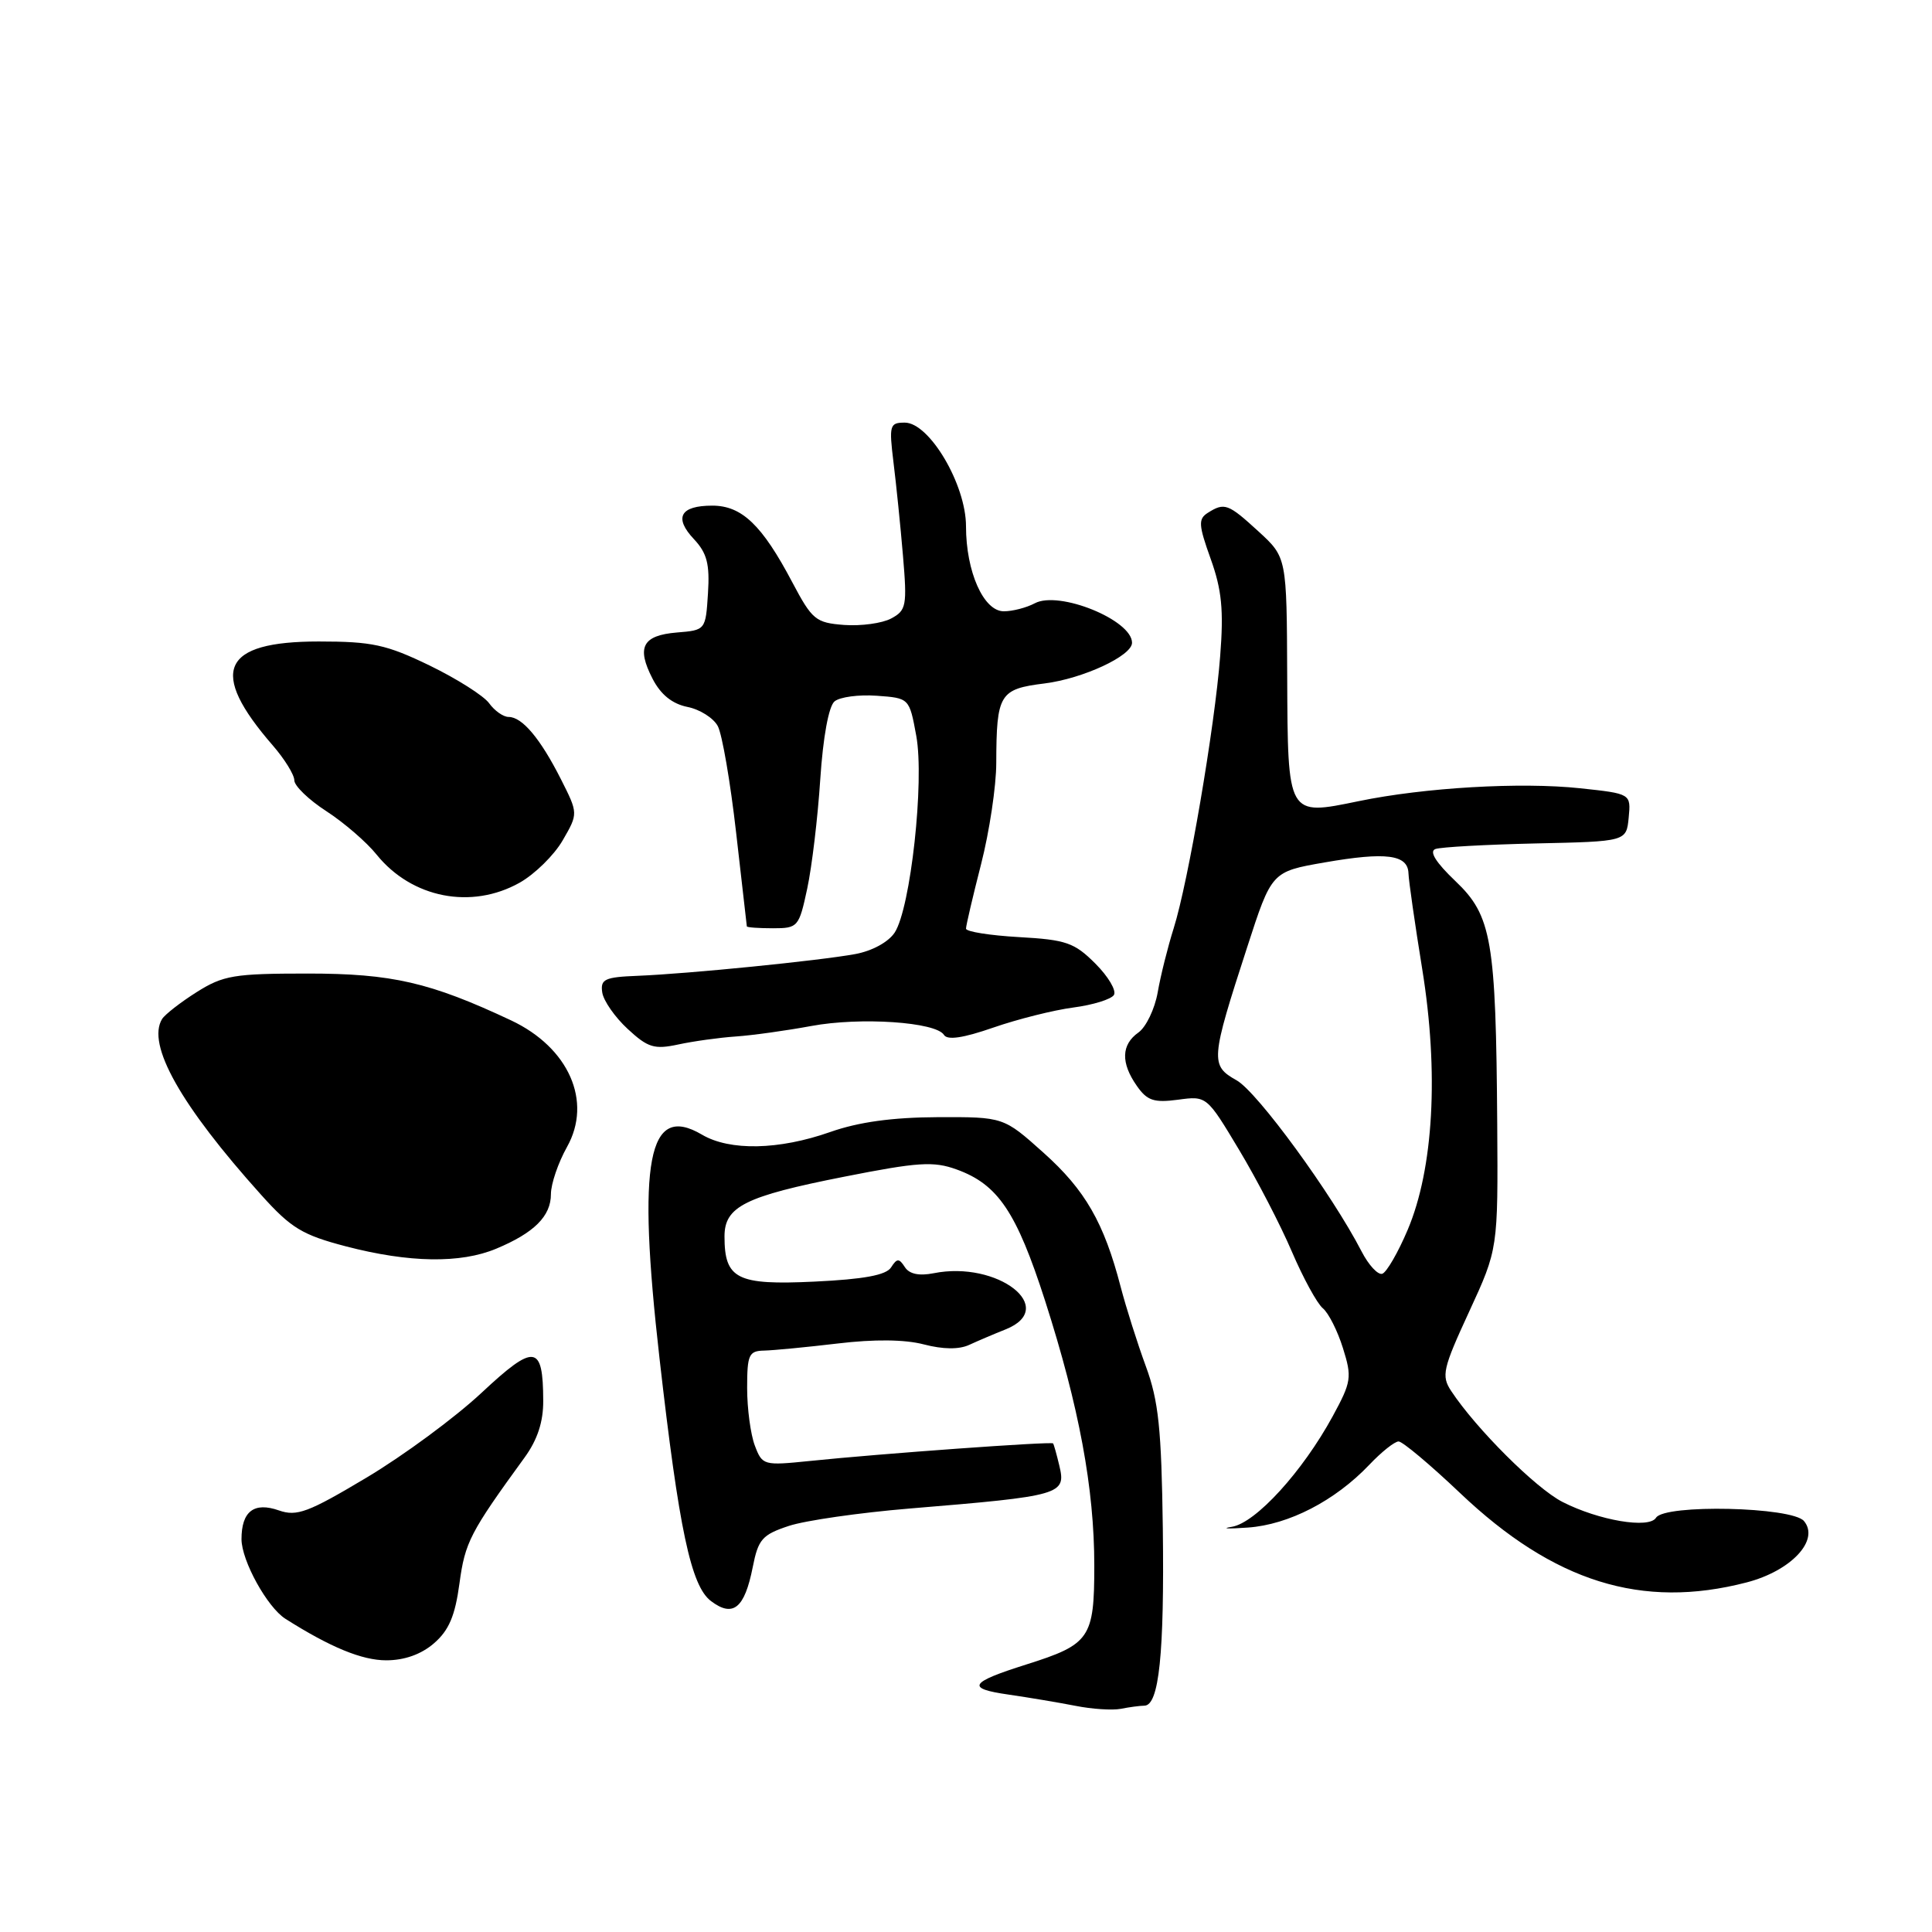 <?xml version="1.0" encoding="UTF-8" standalone="no"?>
<!DOCTYPE svg PUBLIC "-//W3C//DTD SVG 1.1//EN" "http://www.w3.org/Graphics/SVG/1.1/DTD/svg11.dtd" >
<svg xmlns="http://www.w3.org/2000/svg" xmlns:xlink="http://www.w3.org/1999/xlink" version="1.1" viewBox="0 0 256 256">
 <g >
 <path fill="currentColor"
d=" M 151.64 226.01 C 153.58 225.99 154.29 219.13 154.08 202.54 C 153.90 189.31 153.52 185.63 151.83 181.04 C 150.71 177.99 149.21 173.25 148.49 170.50 C 146.28 162.00 143.79 157.68 138.28 152.75 C 132.98 148.00 132.98 148.00 124.24 148.03 C 118.23 148.06 113.78 148.67 110.00 150.00 C 103.21 152.39 96.70 152.52 93.02 150.35 C 85.85 146.12 84.40 153.76 87.39 180.00 C 89.97 202.68 91.56 210.16 94.21 212.15 C 97.13 214.36 98.66 213.12 99.74 207.66 C 100.47 203.96 100.99 203.36 104.53 202.19 C 106.71 201.47 113.90 200.44 120.50 199.89 C 140.72 198.22 141.29 198.05 140.36 194.18 C 140.01 192.71 139.64 191.39 139.54 191.26 C 139.33 190.98 116.61 192.62 107.27 193.59 C 101.18 194.21 101.01 194.17 100.02 191.55 C 99.46 190.08 99.00 186.65 99.00 183.93 C 99.00 179.50 99.23 179.00 101.25 178.96 C 102.49 178.93 106.88 178.51 111.00 178.02 C 115.84 177.44 119.89 177.48 122.41 178.14 C 124.94 178.80 127.06 178.83 128.41 178.21 C 129.56 177.68 131.74 176.75 133.25 176.15 C 140.30 173.32 132.21 167.01 123.71 168.71 C 121.78 169.09 120.49 168.82 119.90 167.90 C 119.13 166.71 118.86 166.71 118.07 167.94 C 117.42 168.96 114.47 169.51 107.91 169.82 C 97.65 170.31 96.00 169.48 96.00 163.83 C 96.00 159.87 98.73 158.51 111.86 155.92 C 121.66 153.98 123.70 153.85 126.76 154.96 C 132.24 156.94 134.69 160.59 138.48 172.36 C 142.99 186.42 145.00 197.22 145.00 207.46 C 145.00 217.07 144.43 217.89 136.00 220.55 C 128.43 222.94 127.96 223.73 133.63 224.54 C 136.31 224.93 140.30 225.60 142.50 226.03 C 144.70 226.47 147.40 226.64 148.50 226.43 C 149.60 226.21 151.01 226.02 151.64 226.01 Z  M 57.50 217.75 C 59.48 216.04 60.30 214.12 60.88 209.82 C 61.62 204.34 62.28 203.07 69.53 193.10 C 71.21 190.78 72.00 188.40 71.98 185.60 C 71.96 178.12 70.84 177.98 63.80 184.56 C 60.30 187.83 53.45 192.88 48.57 195.79 C 40.85 200.40 39.34 200.97 36.96 200.14 C 33.66 198.98 32.00 200.26 32.00 203.95 C 32.01 206.81 35.41 212.97 37.82 214.50 C 43.78 218.28 47.97 220.00 51.18 220.00 C 53.59 220.00 55.81 219.21 57.50 217.75 Z  M 231.43 209.68 C 237.34 208.15 241.14 204.08 239.04 201.55 C 237.47 199.66 220.56 199.28 219.43 201.11 C 218.51 202.60 211.85 201.47 207.05 199.02 C 203.52 197.23 195.57 189.29 192.28 184.30 C 190.97 182.30 191.17 181.38 194.67 173.80 C 198.50 165.50 198.50 165.50 198.39 148.92 C 198.22 124.53 197.67 121.33 192.84 116.74 C 190.25 114.27 189.34 112.81 190.20 112.50 C 190.91 112.24 196.90 111.91 203.50 111.76 C 215.50 111.50 215.50 111.50 215.81 108.34 C 216.11 105.17 216.11 105.17 209.38 104.45 C 201.53 103.61 188.75 104.35 180.02 106.16 C 170.56 108.11 170.64 108.25 170.56 89.61 C 170.50 73.85 170.50 73.85 166.76 70.42 C 162.73 66.73 162.26 66.55 160.03 67.96 C 158.76 68.77 158.81 69.56 160.42 74.05 C 161.89 78.14 162.16 80.83 161.68 86.93 C 160.96 96.36 157.45 116.87 155.52 123.00 C 154.74 125.47 153.78 129.30 153.40 131.50 C 153.01 133.70 151.86 136.09 150.85 136.81 C 148.57 138.42 148.49 140.83 150.64 143.89 C 152.00 145.84 152.90 146.14 156.08 145.72 C 159.89 145.20 159.90 145.21 164.18 152.35 C 166.54 156.28 169.69 162.36 171.18 165.85 C 172.68 169.35 174.52 172.72 175.28 173.35 C 176.04 173.98 177.24 176.36 177.95 178.64 C 179.16 182.50 179.07 183.10 176.59 187.66 C 172.60 194.99 166.38 201.81 163.22 202.31 C 161.73 202.55 162.68 202.60 165.35 202.41 C 170.77 202.03 176.90 198.86 181.44 194.09 C 183.05 192.39 184.80 191.00 185.32 191.00 C 185.84 191.00 189.50 194.07 193.45 197.82 C 205.88 209.63 217.56 213.28 231.43 209.68 Z  M 65.75 165.46 C 70.78 163.36 73.00 161.15 73.00 158.23 C 73.00 156.88 73.96 154.07 75.13 151.98 C 78.52 145.94 75.37 138.81 67.73 135.21 C 56.98 130.16 51.94 129.00 40.76 129.00 C 31.01 129.00 29.58 129.24 26.06 131.46 C 23.92 132.81 21.86 134.42 21.48 135.02 C 19.40 138.40 23.93 146.45 34.60 158.32 C 38.57 162.74 40.04 163.63 45.84 165.15 C 54.21 167.33 61.01 167.44 65.75 165.46 Z  M 97.50 137.34 C 99.70 137.19 104.20 136.56 107.50 135.95 C 114.01 134.74 124.02 135.42 125.08 137.13 C 125.53 137.86 127.65 137.54 131.62 136.16 C 134.85 135.04 139.63 133.84 142.23 133.50 C 144.83 133.16 147.24 132.41 147.60 131.84 C 147.96 131.26 146.85 129.39 145.14 127.68 C 142.36 124.90 141.27 124.52 135.01 124.17 C 131.16 123.95 128.00 123.45 128.00 123.05 C 128.00 122.65 128.90 118.80 130.00 114.50 C 131.10 110.20 132.01 104.16 132.01 101.09 C 132.04 91.96 132.43 91.30 138.41 90.56 C 143.50 89.92 150.00 86.90 150.00 85.17 C 150.00 82.16 140.32 78.22 137.11 79.94 C 136.02 80.52 134.18 81.00 133.01 81.00 C 130.33 81.00 128.00 75.76 128.00 69.73 C 128.00 64.21 123.15 56.00 119.89 56.00 C 117.89 56.00 117.79 56.34 118.39 61.25 C 118.75 64.14 119.32 69.72 119.65 73.65 C 120.21 80.27 120.09 80.88 118.09 81.95 C 116.90 82.59 114.10 82.97 111.86 82.81 C 108.08 82.52 107.62 82.14 104.98 77.15 C 100.98 69.57 98.30 67.00 94.38 67.00 C 90.13 67.00 89.26 68.59 91.96 71.45 C 93.68 73.29 94.06 74.74 93.81 78.63 C 93.50 83.49 93.49 83.50 89.69 83.81 C 85.13 84.19 84.31 85.76 86.47 89.94 C 87.55 92.04 89.07 93.26 91.08 93.67 C 92.72 93.99 94.54 95.14 95.11 96.21 C 95.69 97.29 96.78 103.64 97.54 110.33 C 98.30 117.02 98.94 122.61 98.96 122.75 C 98.98 122.89 100.54 123.00 102.42 123.00 C 105.73 123.00 105.87 122.84 106.96 117.75 C 107.58 114.86 108.36 108.34 108.69 103.25 C 109.06 97.65 109.81 93.58 110.58 92.94 C 111.28 92.35 113.80 92.02 116.17 92.19 C 120.49 92.50 120.49 92.50 121.41 97.50 C 122.51 103.50 120.66 120.35 118.55 123.57 C 117.72 124.83 115.56 126.01 113.32 126.42 C 108.60 127.29 91.25 129.03 84.50 129.30 C 80.12 129.47 79.54 129.75 79.80 131.50 C 79.96 132.60 81.48 134.78 83.17 136.34 C 85.85 138.82 86.69 139.08 89.87 138.40 C 91.86 137.97 95.30 137.49 97.50 137.34 Z  M 68.86 116.96 C 70.86 115.83 73.43 113.31 74.56 111.35 C 76.62 107.79 76.62 107.79 74.31 103.22 C 71.59 97.85 69.19 95.00 67.40 95.00 C 66.69 95.00 65.53 94.18 64.81 93.18 C 64.09 92.19 60.54 89.94 56.92 88.18 C 51.19 85.41 49.30 85.00 42.24 85.00 C 29.34 85.00 27.60 88.94 36.15 98.78 C 37.72 100.59 39.00 102.67 39.00 103.40 C 39.00 104.13 40.91 105.98 43.25 107.49 C 45.59 109.01 48.59 111.60 49.91 113.25 C 54.57 119.01 62.47 120.55 68.86 116.96 Z  M 180.41 165.81 C 176.51 158.25 166.61 144.69 163.86 143.15 C 160.35 141.18 160.40 140.46 165.26 125.50 C 168.50 115.50 168.50 115.50 175.50 114.28 C 183.65 112.86 186.55 113.23 186.63 115.72 C 186.66 116.70 187.48 122.40 188.45 128.40 C 190.67 142.09 189.96 154.86 186.52 162.97 C 185.25 165.97 183.73 168.59 183.16 168.78 C 182.59 168.97 181.35 167.64 180.41 165.81 Z "/>
</g>
</svg>
